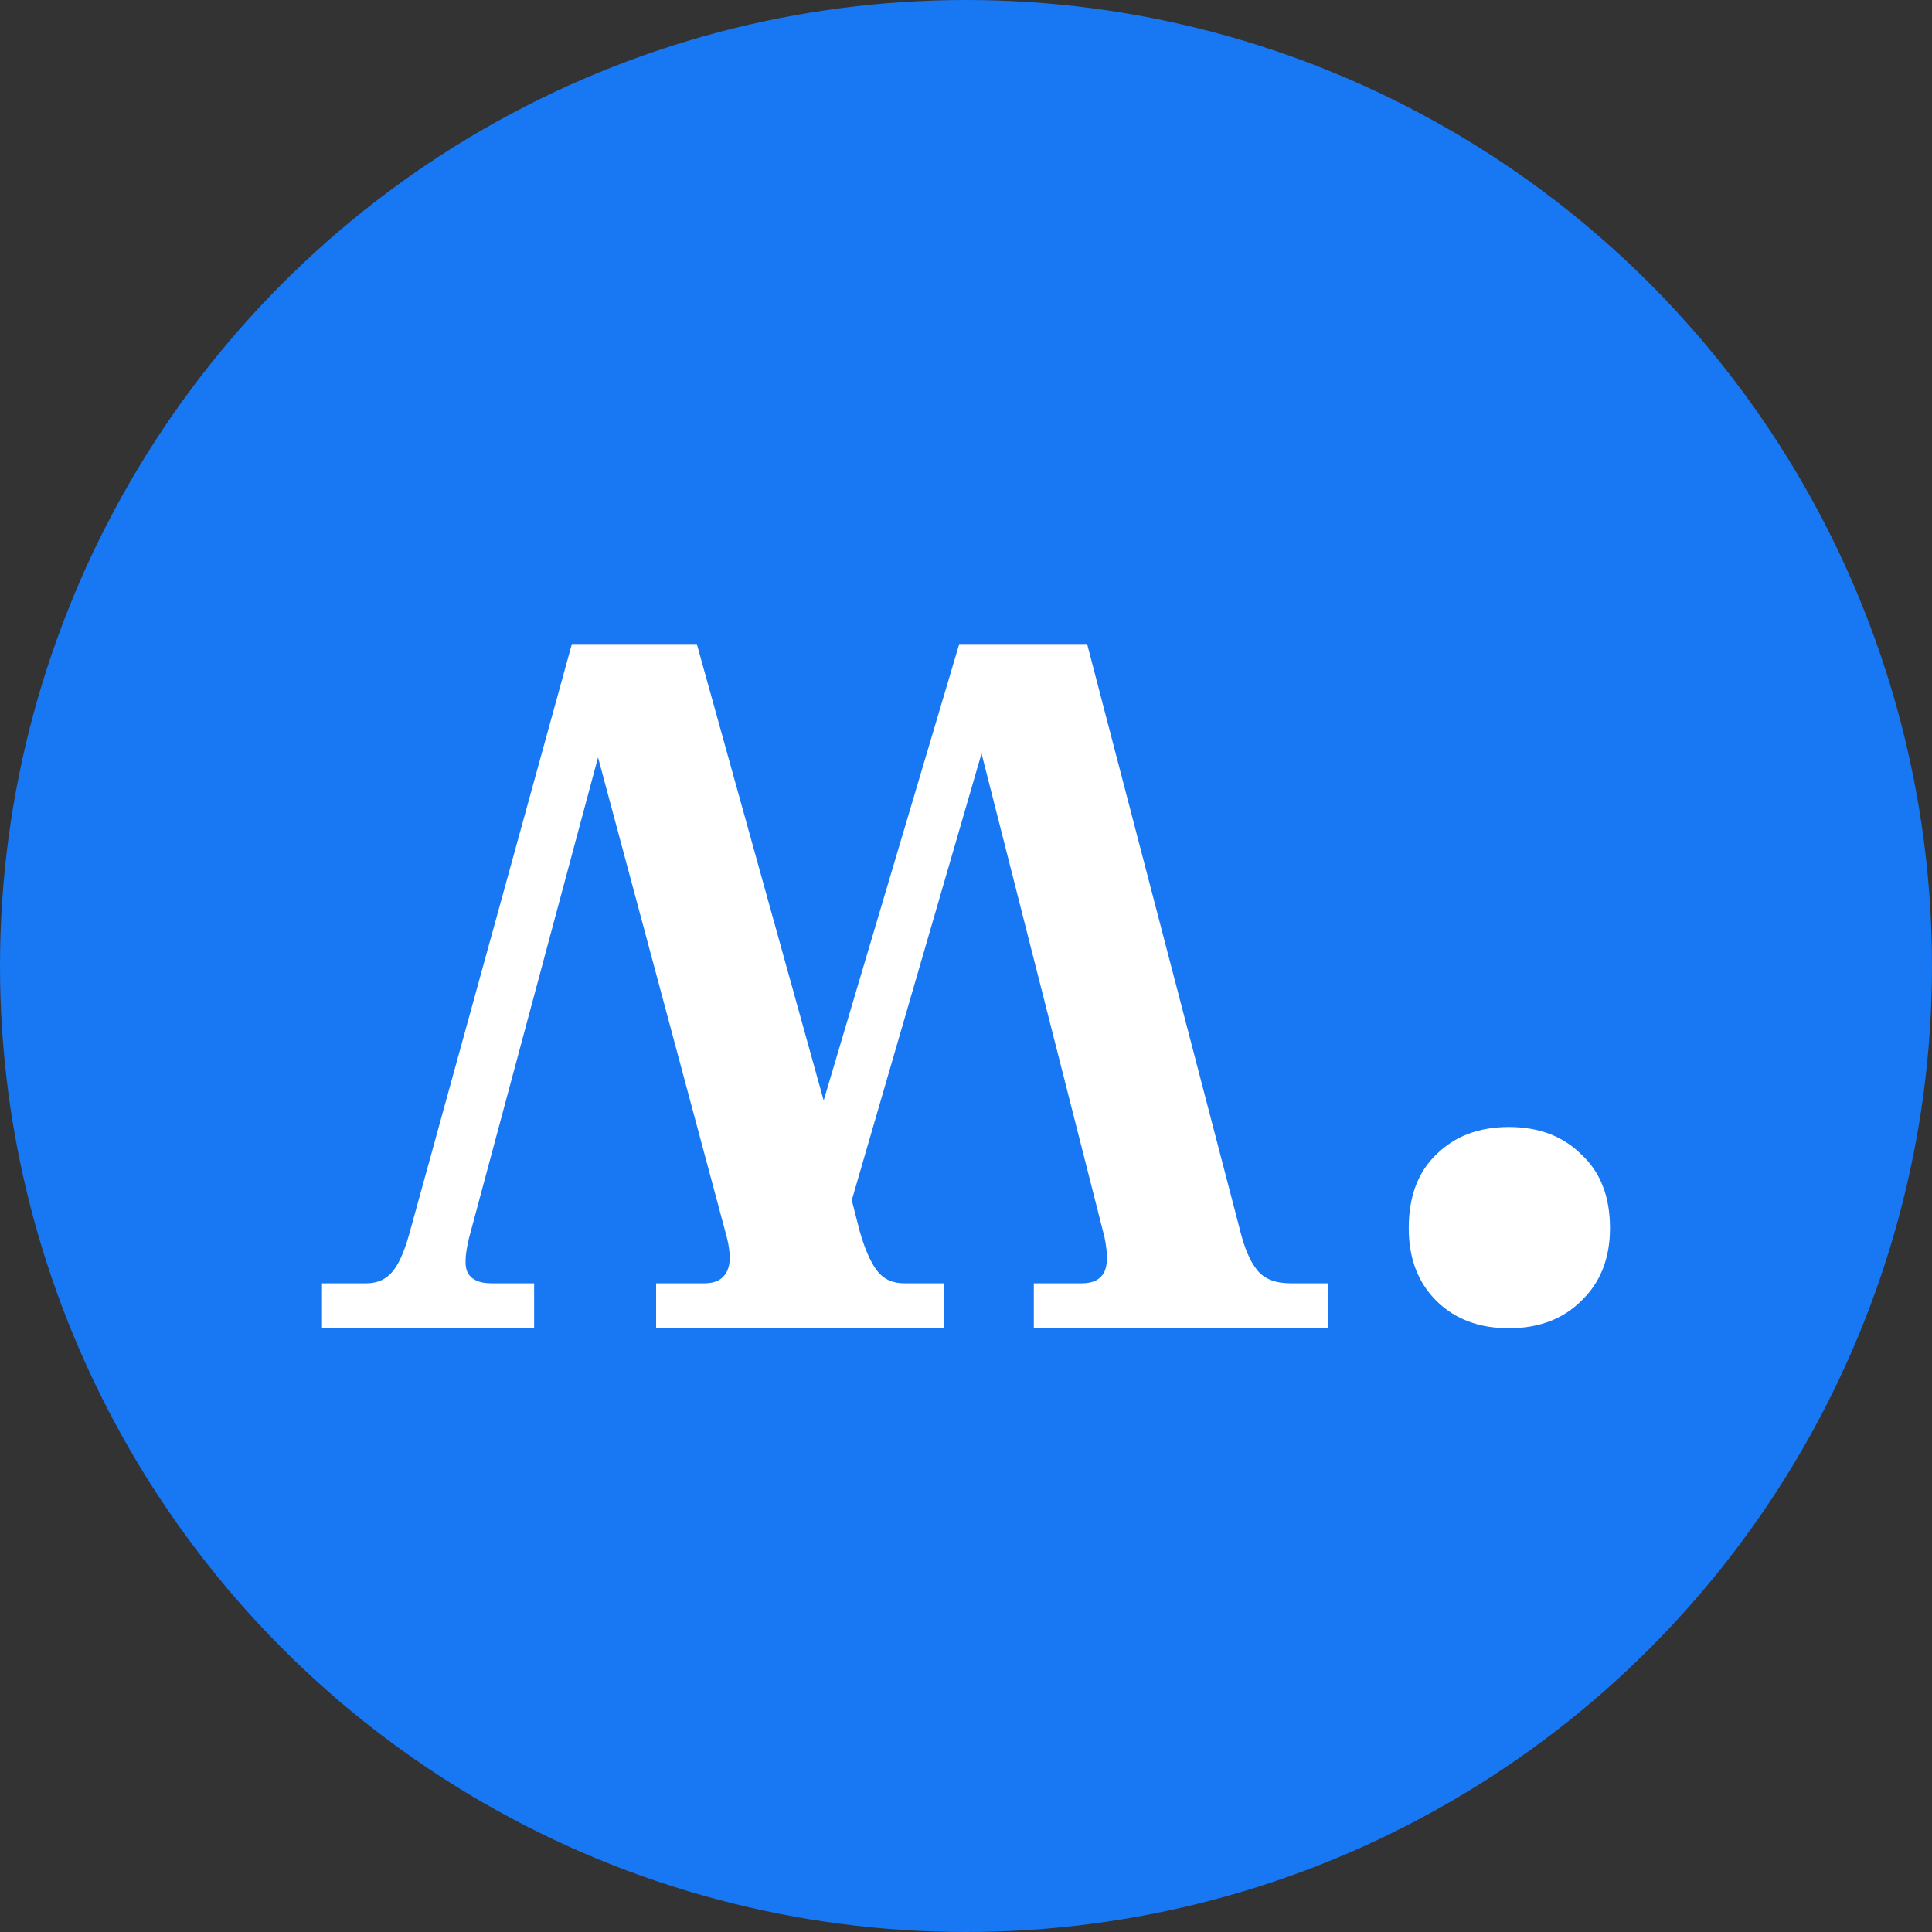 <svg width="48" height="48" viewBox="0 0 48 48" fill="none" xmlns="http://www.w3.org/2000/svg">
<rect x="0" y="0" width="48" height="48" fill="#333333" stroke="none"/>
<circle cx="24" cy="24" r="24" fill="#1877F2"/>
<path d="M10.165 30.669L14.208 16L17.312 16L20.464 27.341L23.832 16L27.009 16L30.81 30.571C30.923 31.025 31.067 31.357 31.244 31.567C31.42 31.778 31.693 31.883 32.062 31.883H33V33H25.685V31.883H26.888C27.161 31.883 27.346 31.786 27.442 31.591C27.522 31.413 27.522 31.13 27.442 30.741L24.386 18.72L21.162 29.819L21.354 30.571C21.483 31.025 21.627 31.357 21.787 31.567C21.948 31.778 22.172 31.883 22.461 31.883H23.448V33H16.301V31.883H17.504C17.777 31.883 17.962 31.786 18.058 31.591C18.154 31.413 18.154 31.13 18.058 30.741L14.858 18.817L11.657 30.741C11.545 31.195 11.537 31.494 11.633 31.64C11.729 31.802 11.922 31.883 12.211 31.883H13.27V33H8L8 31.883L9.107 31.883C9.363 31.883 9.572 31.794 9.732 31.616C9.893 31.438 10.037 31.122 10.165 30.669Z" fill="white"/>
<path d="M37.487 33C36.743 33 36.142 32.772 35.685 32.317C35.228 31.862 35 31.261 35 30.514C35 29.73 35.228 29.12 35.685 28.683C36.142 28.228 36.743 28 37.487 28C38.232 28 38.833 28.228 39.289 28.683C39.763 29.12 40 29.73 40 30.514C40 31.261 39.763 31.862 39.289 32.317C38.833 32.772 38.232 33 37.487 33Z" fill="white"/>
</svg>
